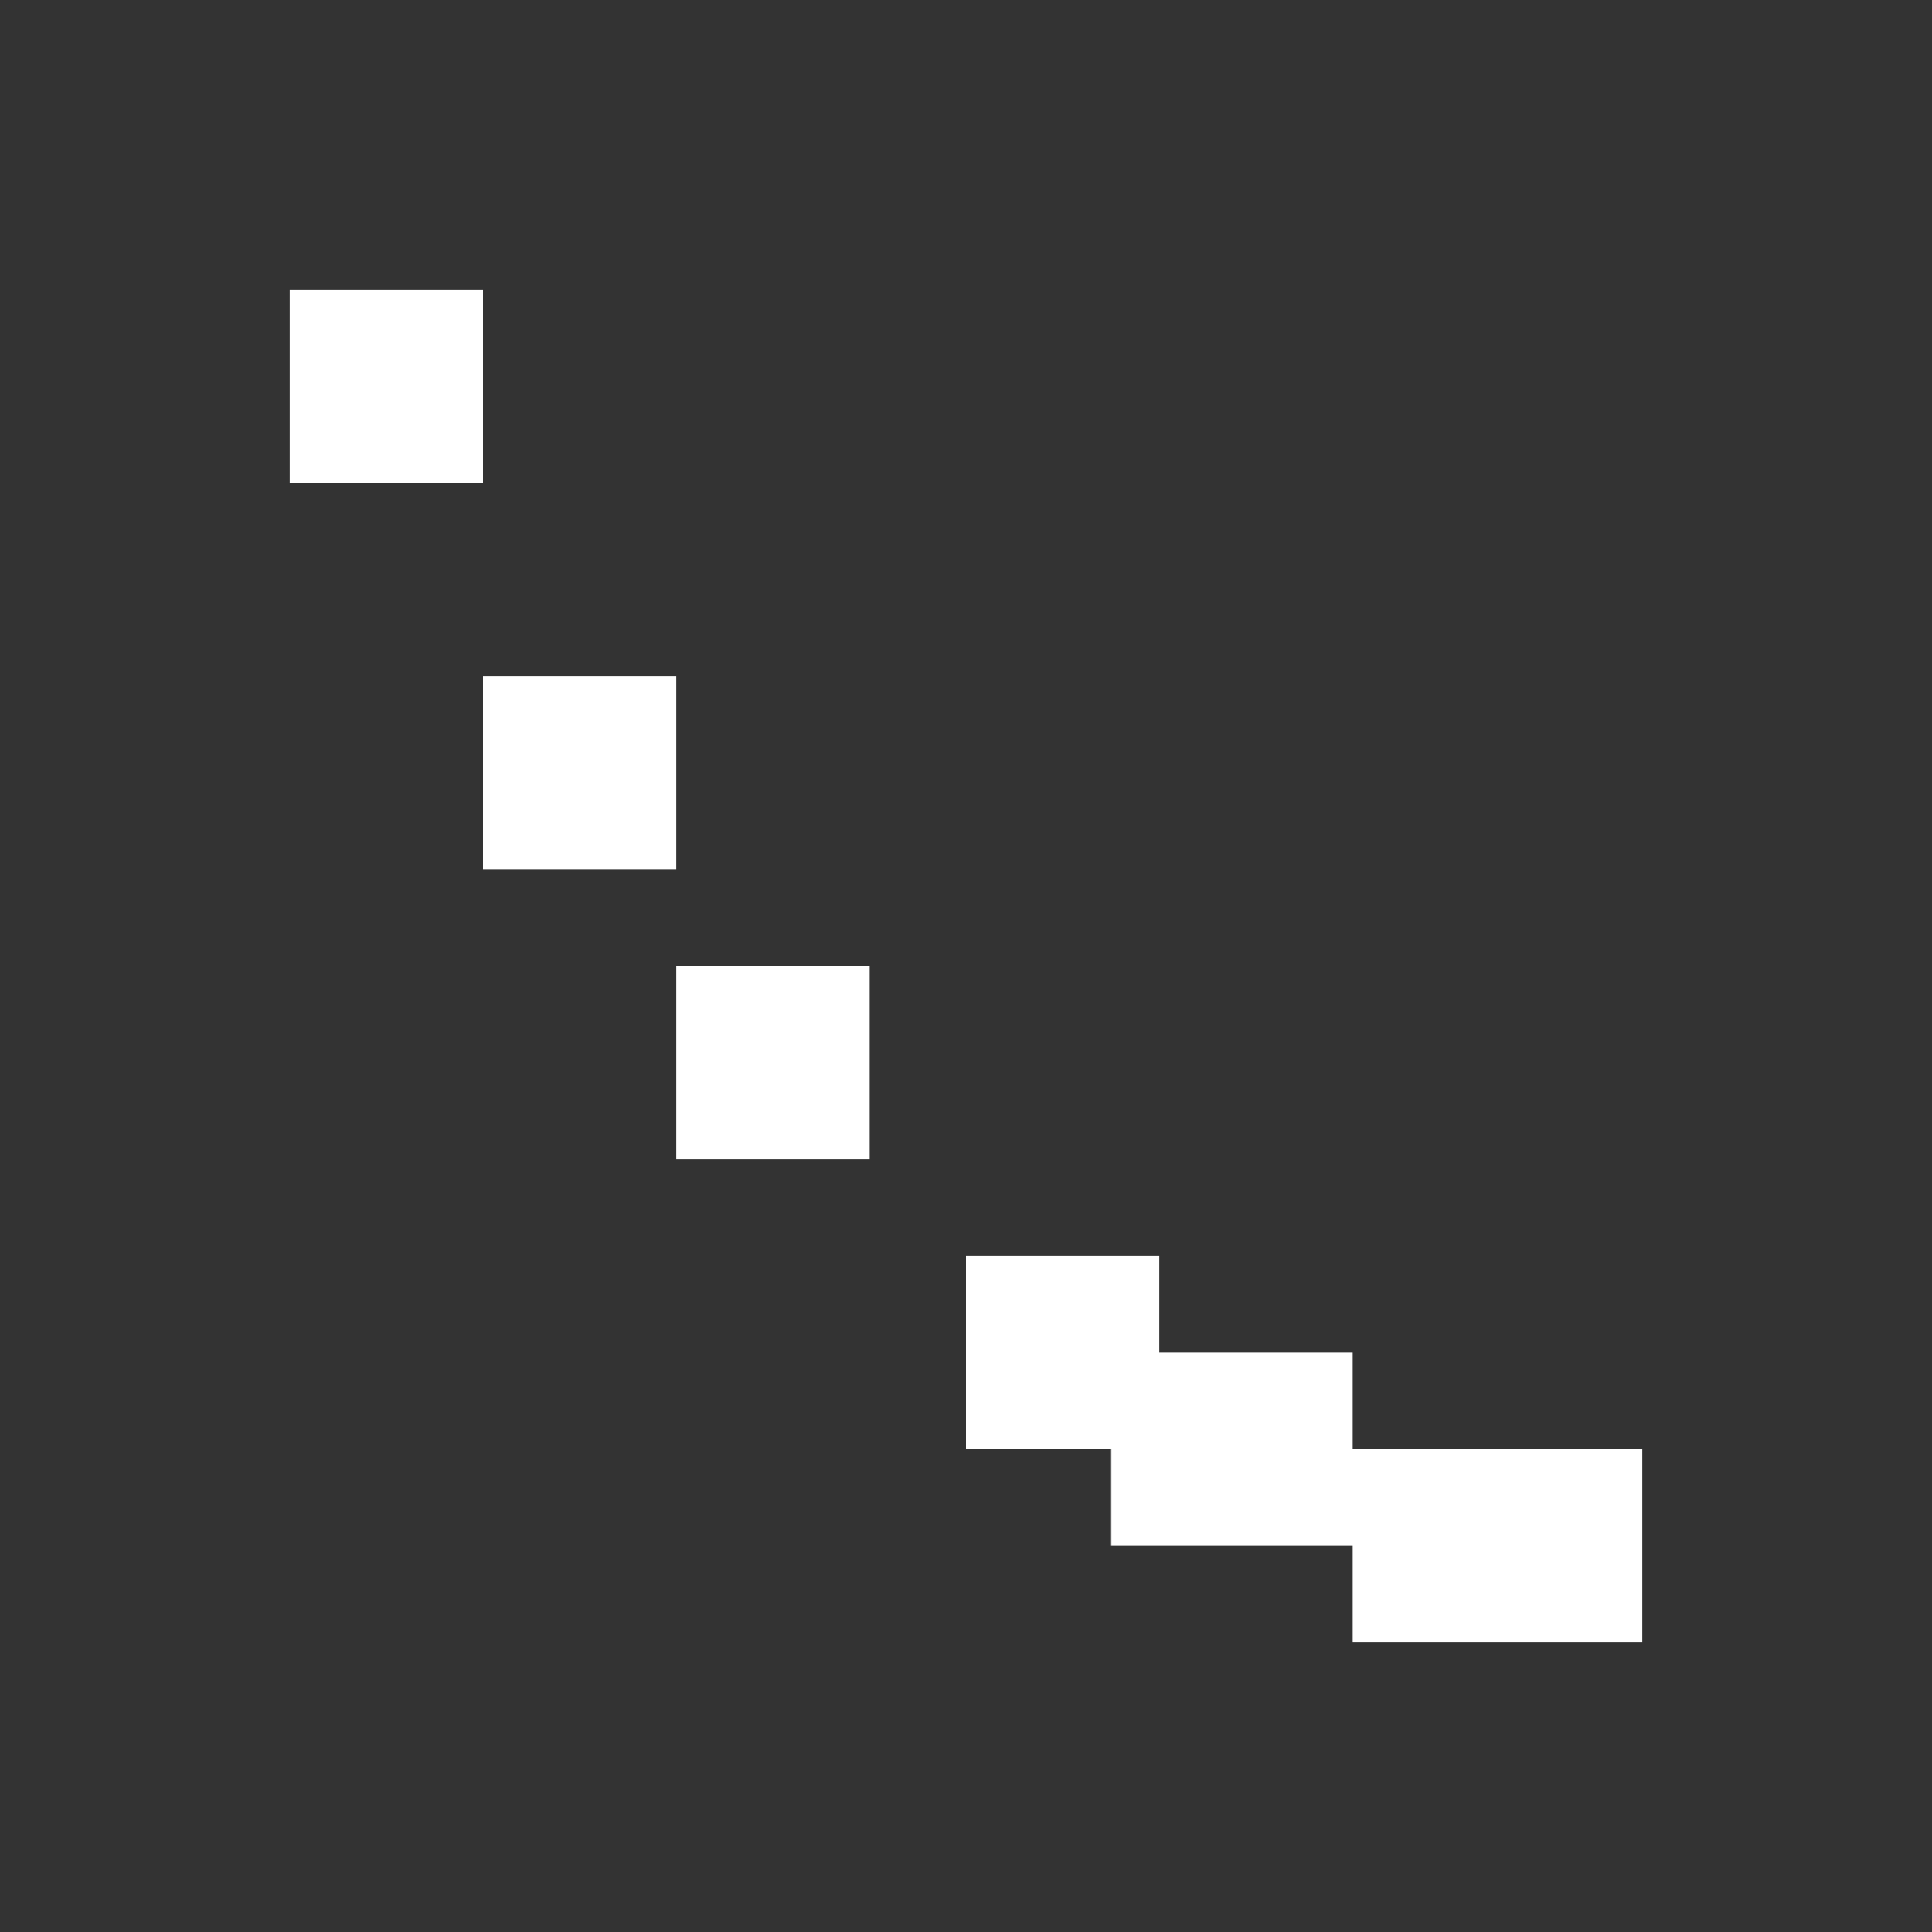 <svg height="64" width="64" viewBox="0 0 20 20"><rect x="0" y="0" width="20" height="20" fill="#333333" stroke="none"/><title>seq_luma_waveform</title><g fill="#ffffff" class="nc-icon-wrapper"><g transform="translate(0 0)"><path d="M3 3v2h2V3zm2 4v2h2V7zm2 3v2h2v-2zm3 3v2h1.5v1H14v1h3v-2h-3v-1h-2v-1z" class="nc-icon-wrapper"></path></g></g></svg>